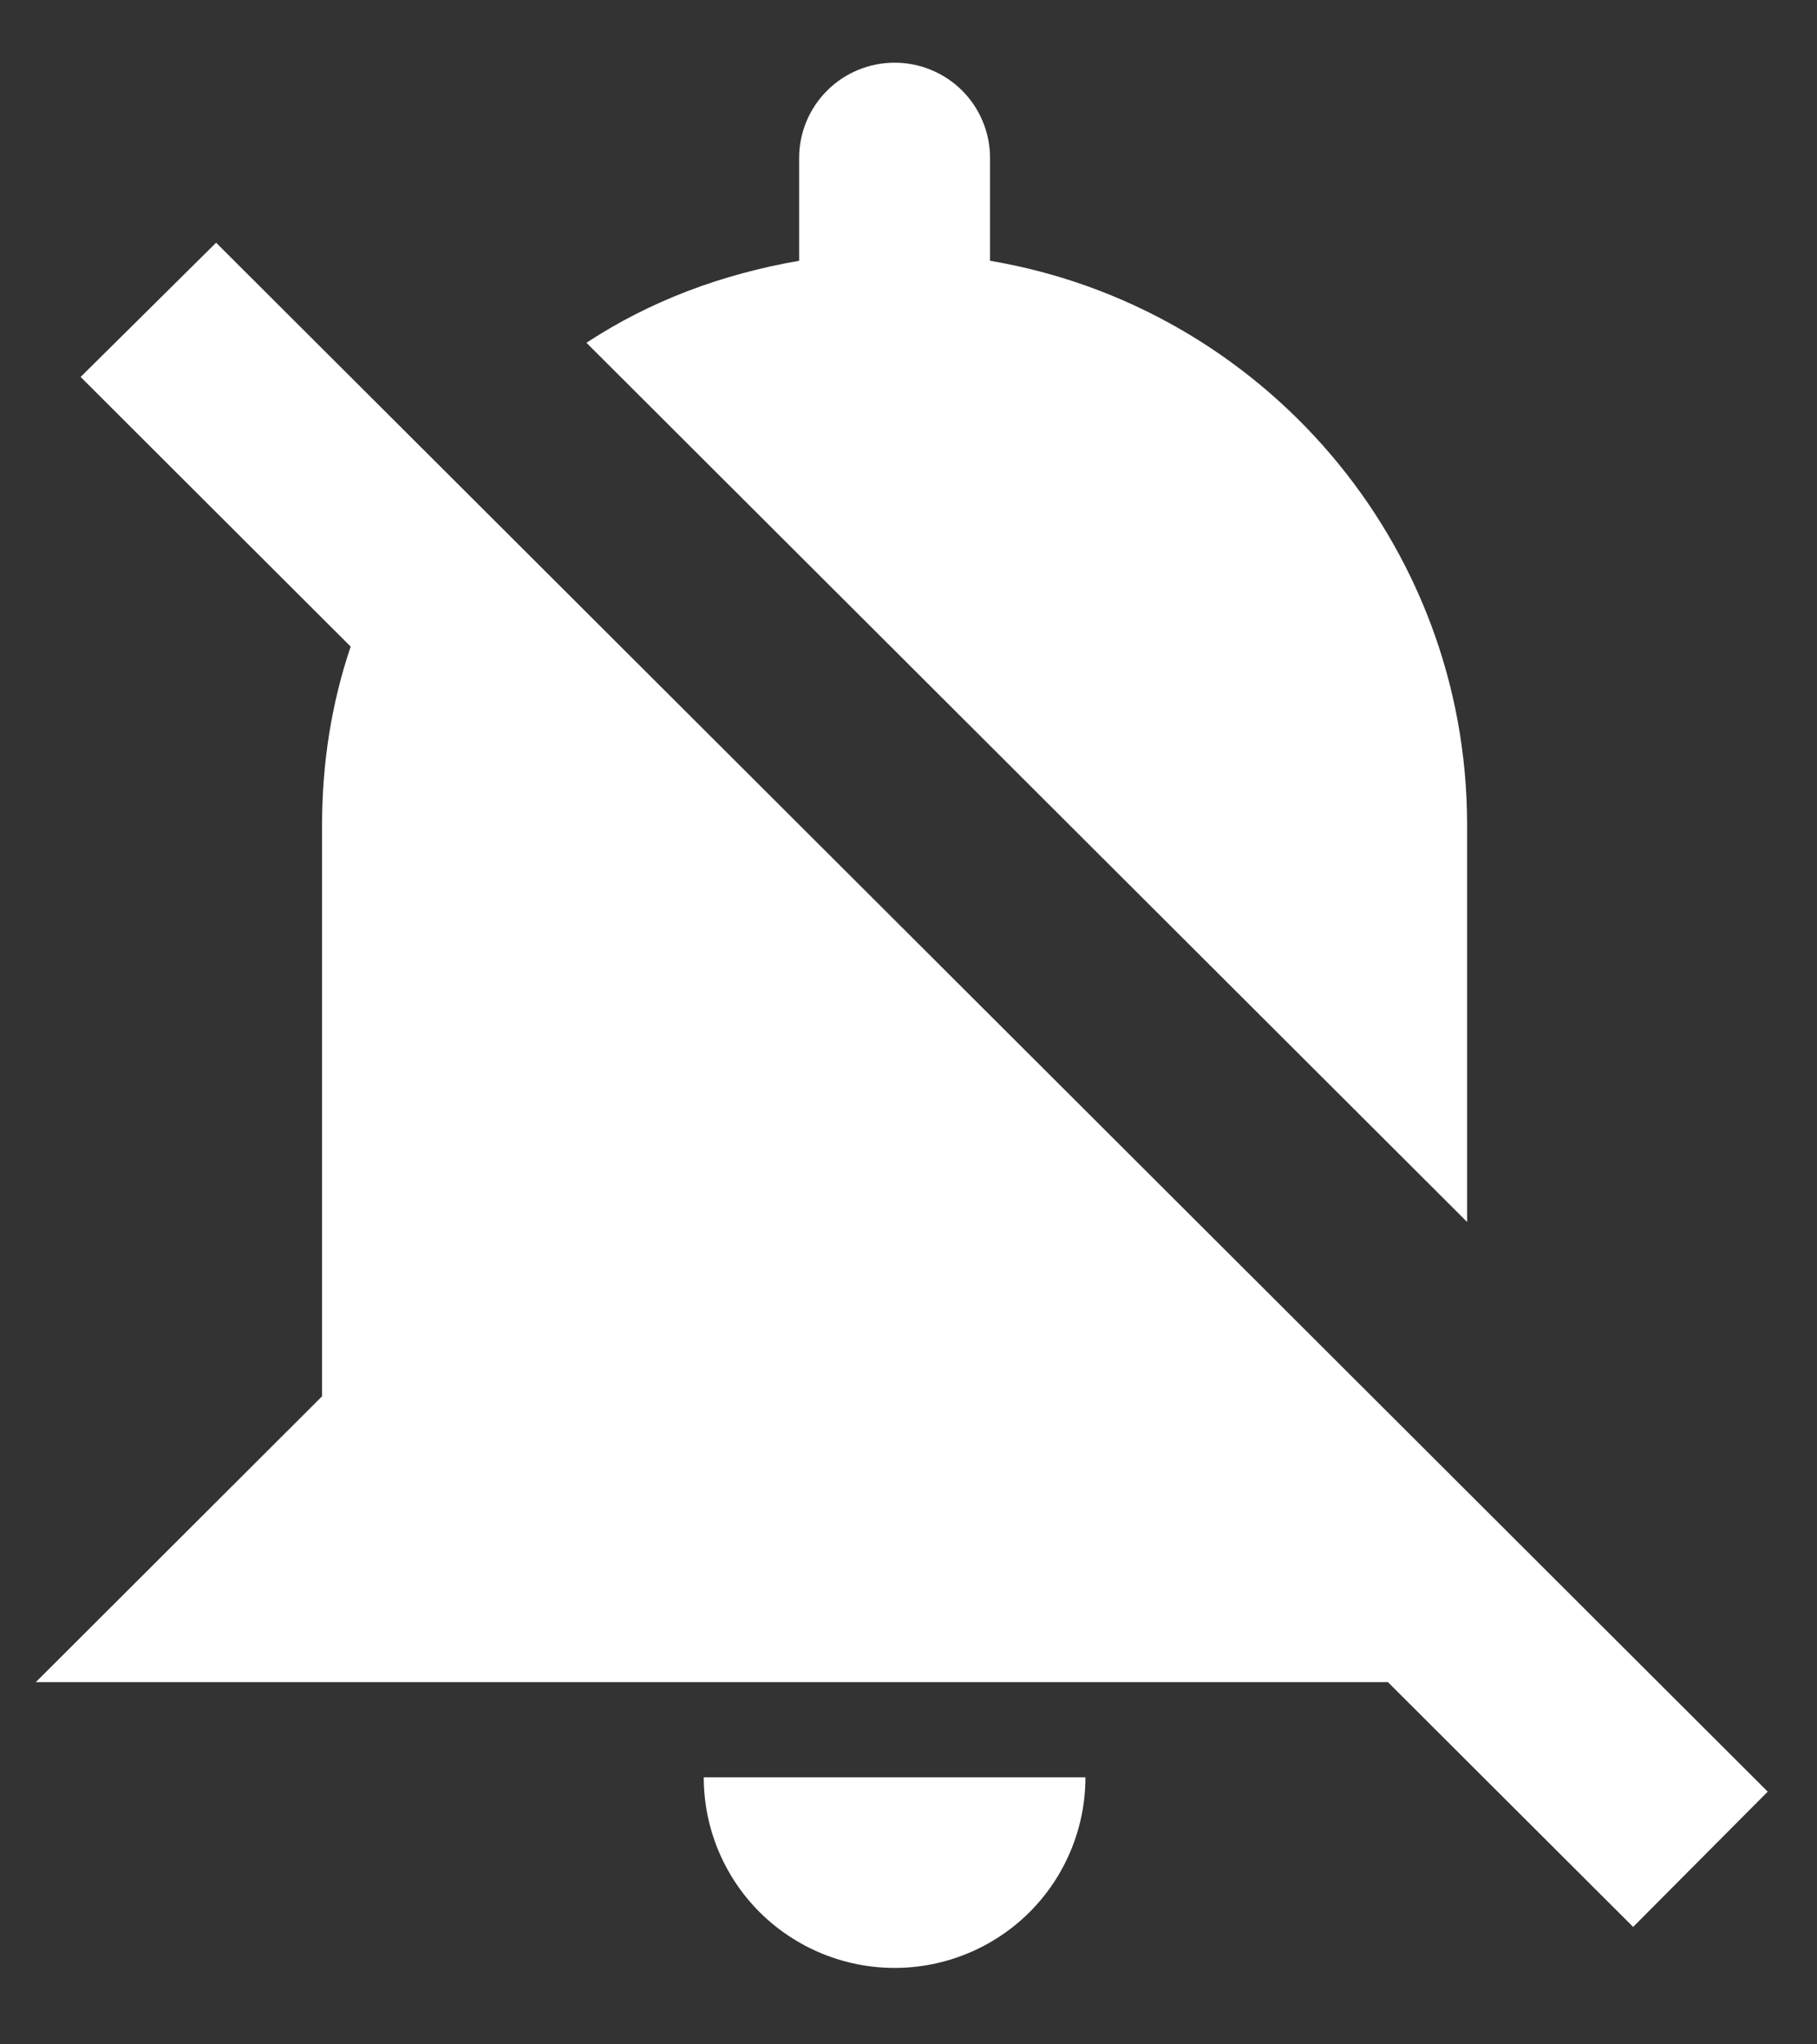 <svg width="16" height="18" viewBox="0 0 16 18" fill="none" xmlns="http://www.w3.org/2000/svg">
<rect x="0" y="0" width="16" height="18" fill="#333333" stroke="none"/>
<path d="M9.558 15.649C9.558 16.094 9.381 16.521 9.066 16.836C8.751 17.15 8.323 17.327 7.878 17.327C7.432 17.327 7.005 17.15 6.689 16.836C6.374 16.521 6.197 16.094 6.197 15.649H9.558ZM14.381 16.966L12.222 14.811H0.315L2.836 12.294V7.262C2.836 6.717 2.92 6.188 3.088 5.693L0.71 3.319L1.903 2.137L3.92 4.15L15.566 15.775L14.381 16.966ZM7.037 2.296V1.39C7.037 1.168 7.126 0.954 7.284 0.797C7.441 0.64 7.655 0.552 7.878 0.552C8.101 0.552 8.314 0.64 8.472 0.797C8.629 0.954 8.718 1.168 8.718 1.39V2.296C11.104 2.699 12.919 4.771 12.919 7.262V10.759L5.164 3.018C5.727 2.648 6.357 2.414 7.037 2.296Z" fill="white"/>
</svg>
